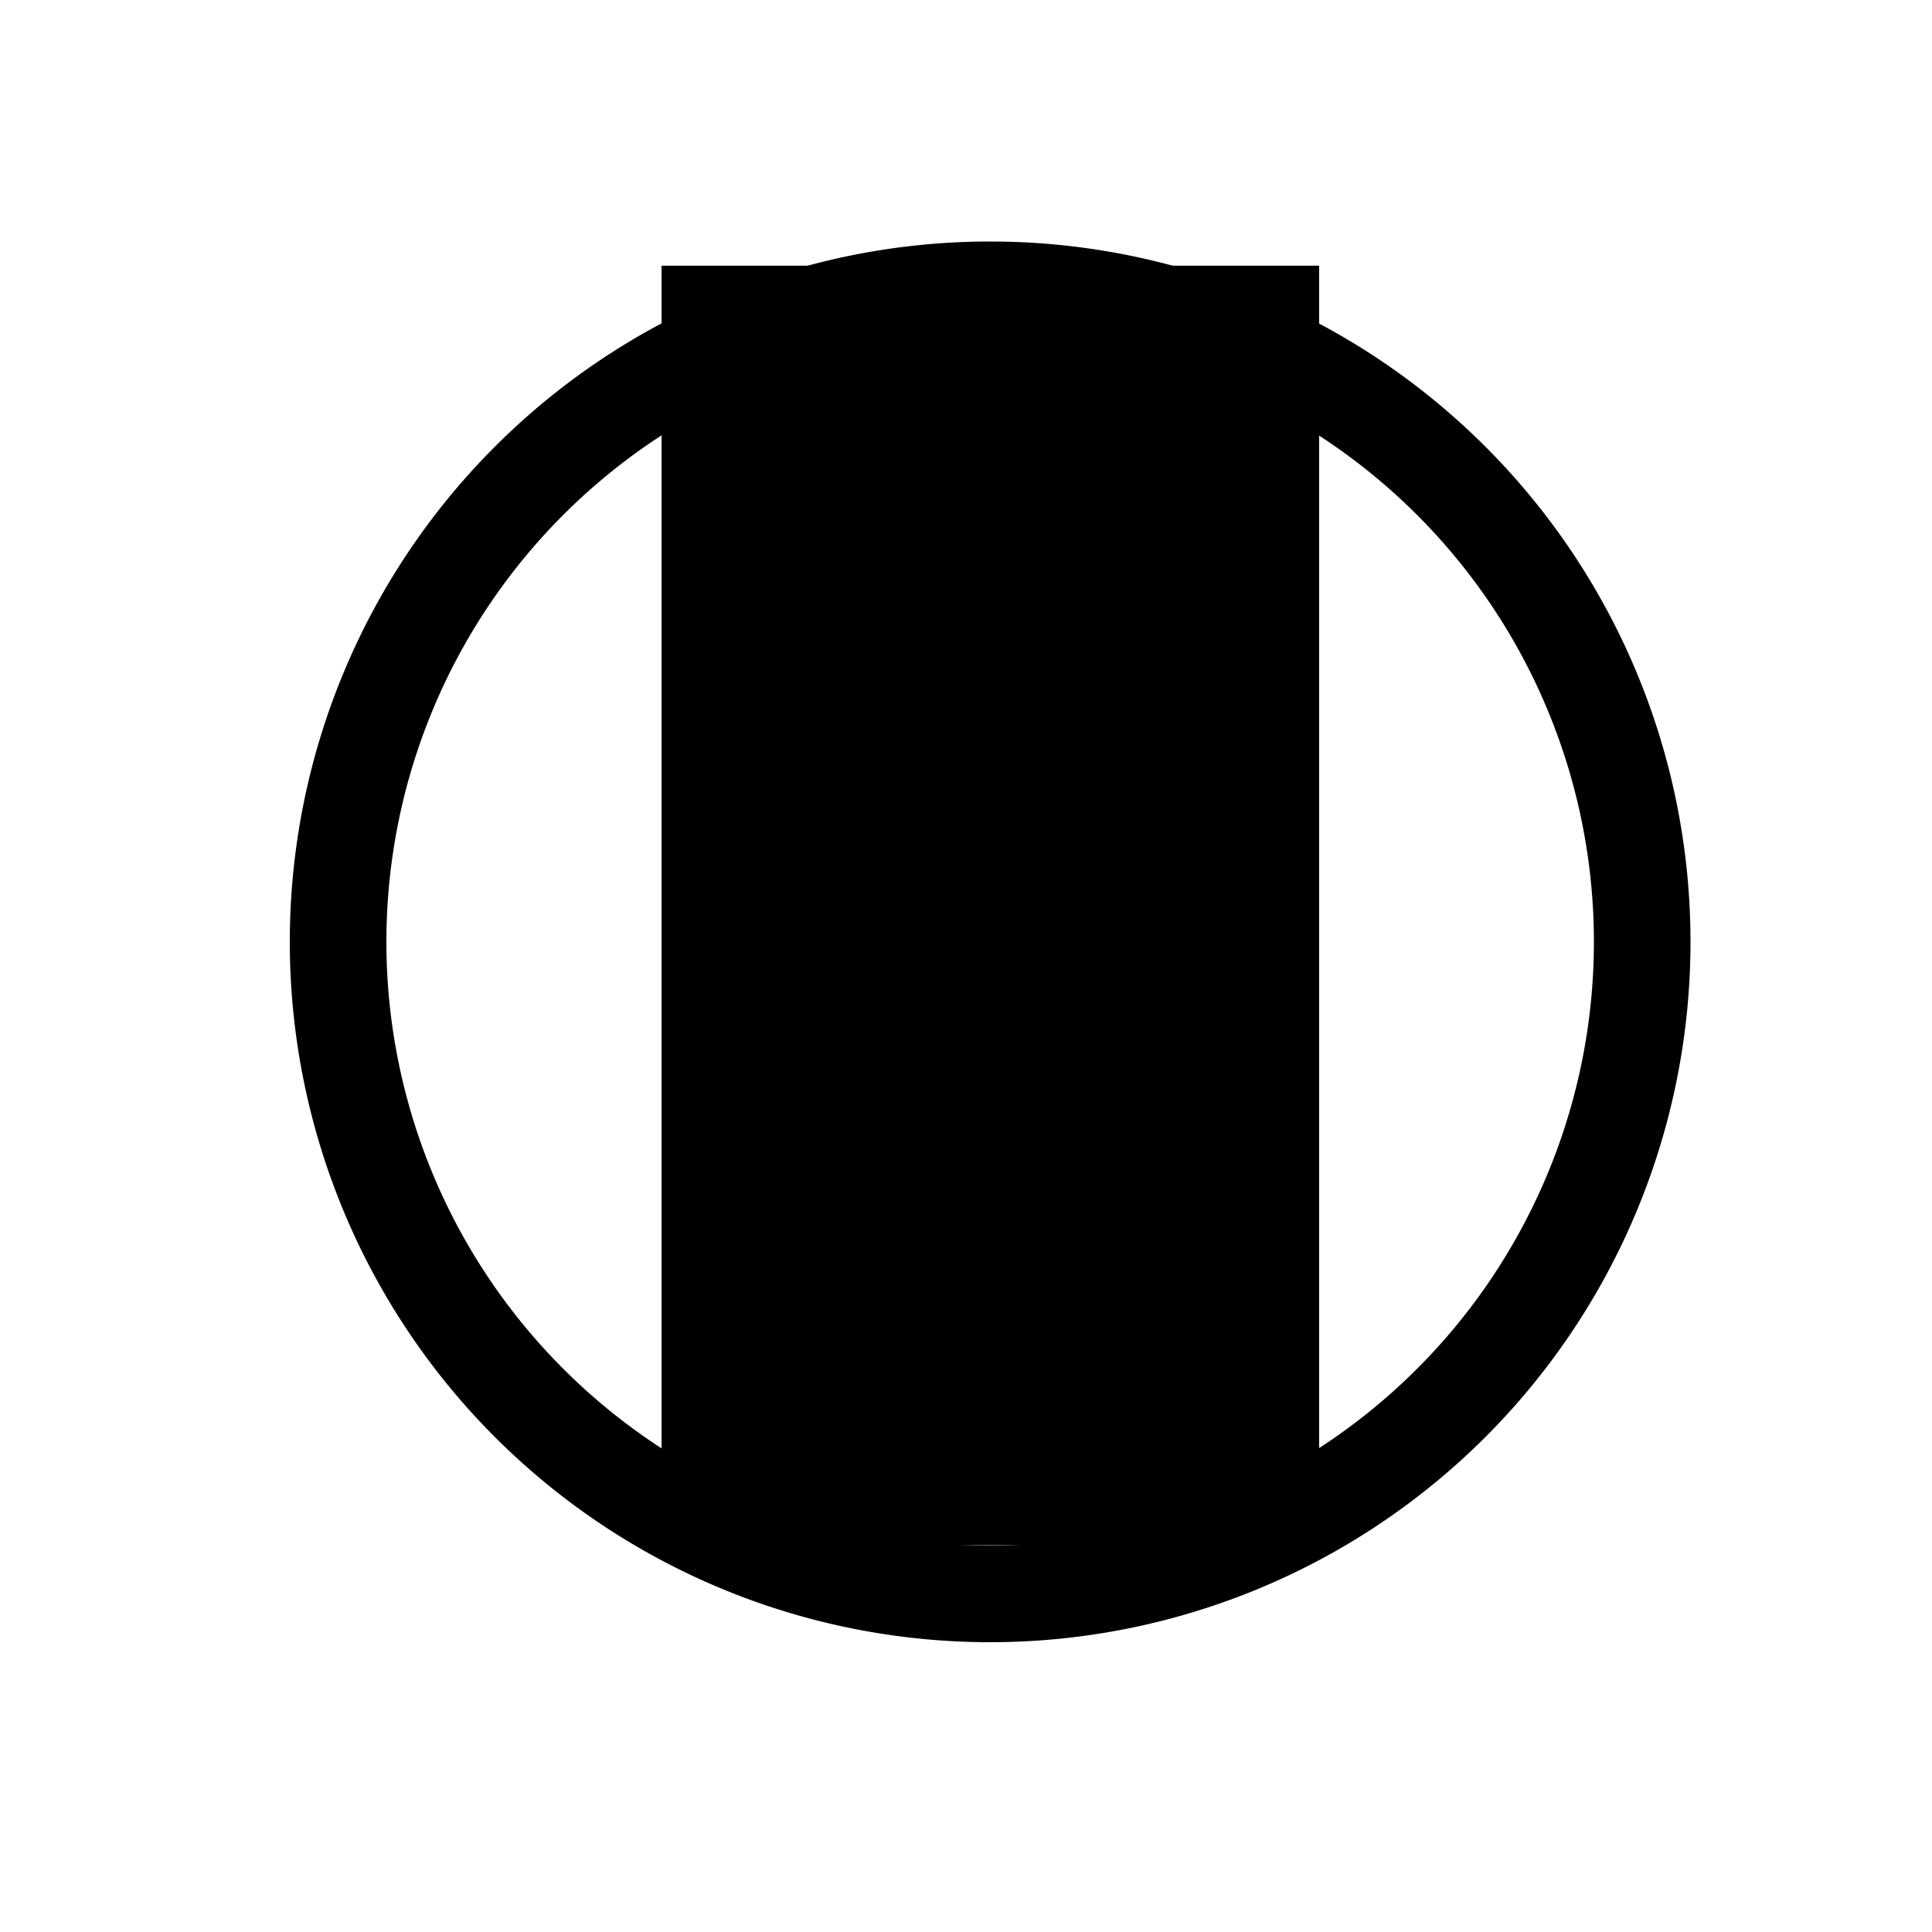 <?xml version="1.0" encoding="UTF-8" standalone="no"?>
<!-- Created with Inkscape (http://www.inkscape.org/) -->

<svg
   xmlns:dc="http://purl.org/dc/elements/1.1/"
   xmlns:cc="http://creativecommons.org/ns#"
   xmlns:rdf="http://www.w3.org/1999/02/22-rdf-syntax-ns#"
   xmlns:svg="http://www.w3.org/2000/svg"
   xmlns="http://www.w3.org/2000/svg"
   xmlns:sodipodi="http://sodipodi.sourceforge.net/DTD/sodipodi-0.dtd"
   xmlns:inkscape="http://www.inkscape.org/namespaces/inkscape"
   inkscape:version="0.48.4 r9939"
   version="1.1"
   id="svg2"
   height="800"
   width="800"
   sodipodi:docname="guess_sym_key_l.svg"
   inkscape:export-filename="/home/cmb/l.png"
   inkscape:export-xdpi="90"
   inkscape:export-ydpi="90">
  <sodipodi:namedview
     id="base"
     pagecolor="#ffffff"
     bordercolor="#666666"
     borderopacity="1.0"
     inkscape:pageopacity="0.0"
     inkscape:pageshadow="2"
     inkscape:zoom="0.49497475"
     inkscape:cx="92.560965"
     inkscape:cy="417.72774"
     inkscape:document-units="px"
     inkscape:current-layer="layer1"
     showgrid="true"
     inkscape:window-width="1920"
     inkscape:window-height="1023"
     inkscape:window-x="0"
     inkscape:window-y="33"
     inkscape:window-maximized="1">
    <inkscape:grid
       snapvisiblegridlinesonly="true"
       enabled="true"
       visible="true"
       empspacing="5"
       id="grid4152"
       type="xygrid" />
  </sodipodi:namedview>
  <defs
     id="defs4" />
  <g
     transform="translate(0,-252.362)"
     id="layer1"
     inkscape:groupmode="layer"
     inkscape:label="Layer 1">
    <path
       sodipodi:type="arc"
       style="fill:none;fill-opacity:1;stroke:#000000;stroke-width:40;stroke-linecap:square;stroke-linejoin:round;stroke-miterlimit:4;stroke-opacity:1;stroke-dasharray:none;stroke-dashoffset:0"
       id="path3831"
       sodipodi:cx="410"
       sodipodi:cy="390"
       sodipodi:rx="270"
       sodipodi:ry="270"
       d="m 680,390 a 270,270 0 1 1 -540,0 270,270 0 1 1 540,0 z"
       transform="translate(0,252.362)" />
    <flowRoot
       xml:space="preserve"
       id="flowRoot3833"
       style="font-size:200px;font-style:normal;font-variant:normal;font-weight:bold;font-stretch:normal;text-align:center;line-height:125%;letter-spacing:0px;word-spacing:0px;text-anchor:middle;fill:#000000;fill-opacity:1;stroke:none;font-family:Roboto;-inkscape-font-specification:Roboto Bold"
       transform="matrix(1.929,0,0,1.929,-439.241,-303.963)"><flowRegion
         id="flowRegion3835"><rect
           id="rect3837"
           width="141.149"
           height="274.677"
           x="369.716"
           y="345.431"
           style="font-size:200px;font-style:normal;font-variant:normal;font-weight:bold;font-stretch:normal;text-align:center;text-anchor:middle;font-family:Roboto;-inkscape-font-specification:Roboto Bold" /></flowRegion><flowPara
         id="flowPara3839">a</flowPara></flowRoot>  </g>
</svg>

